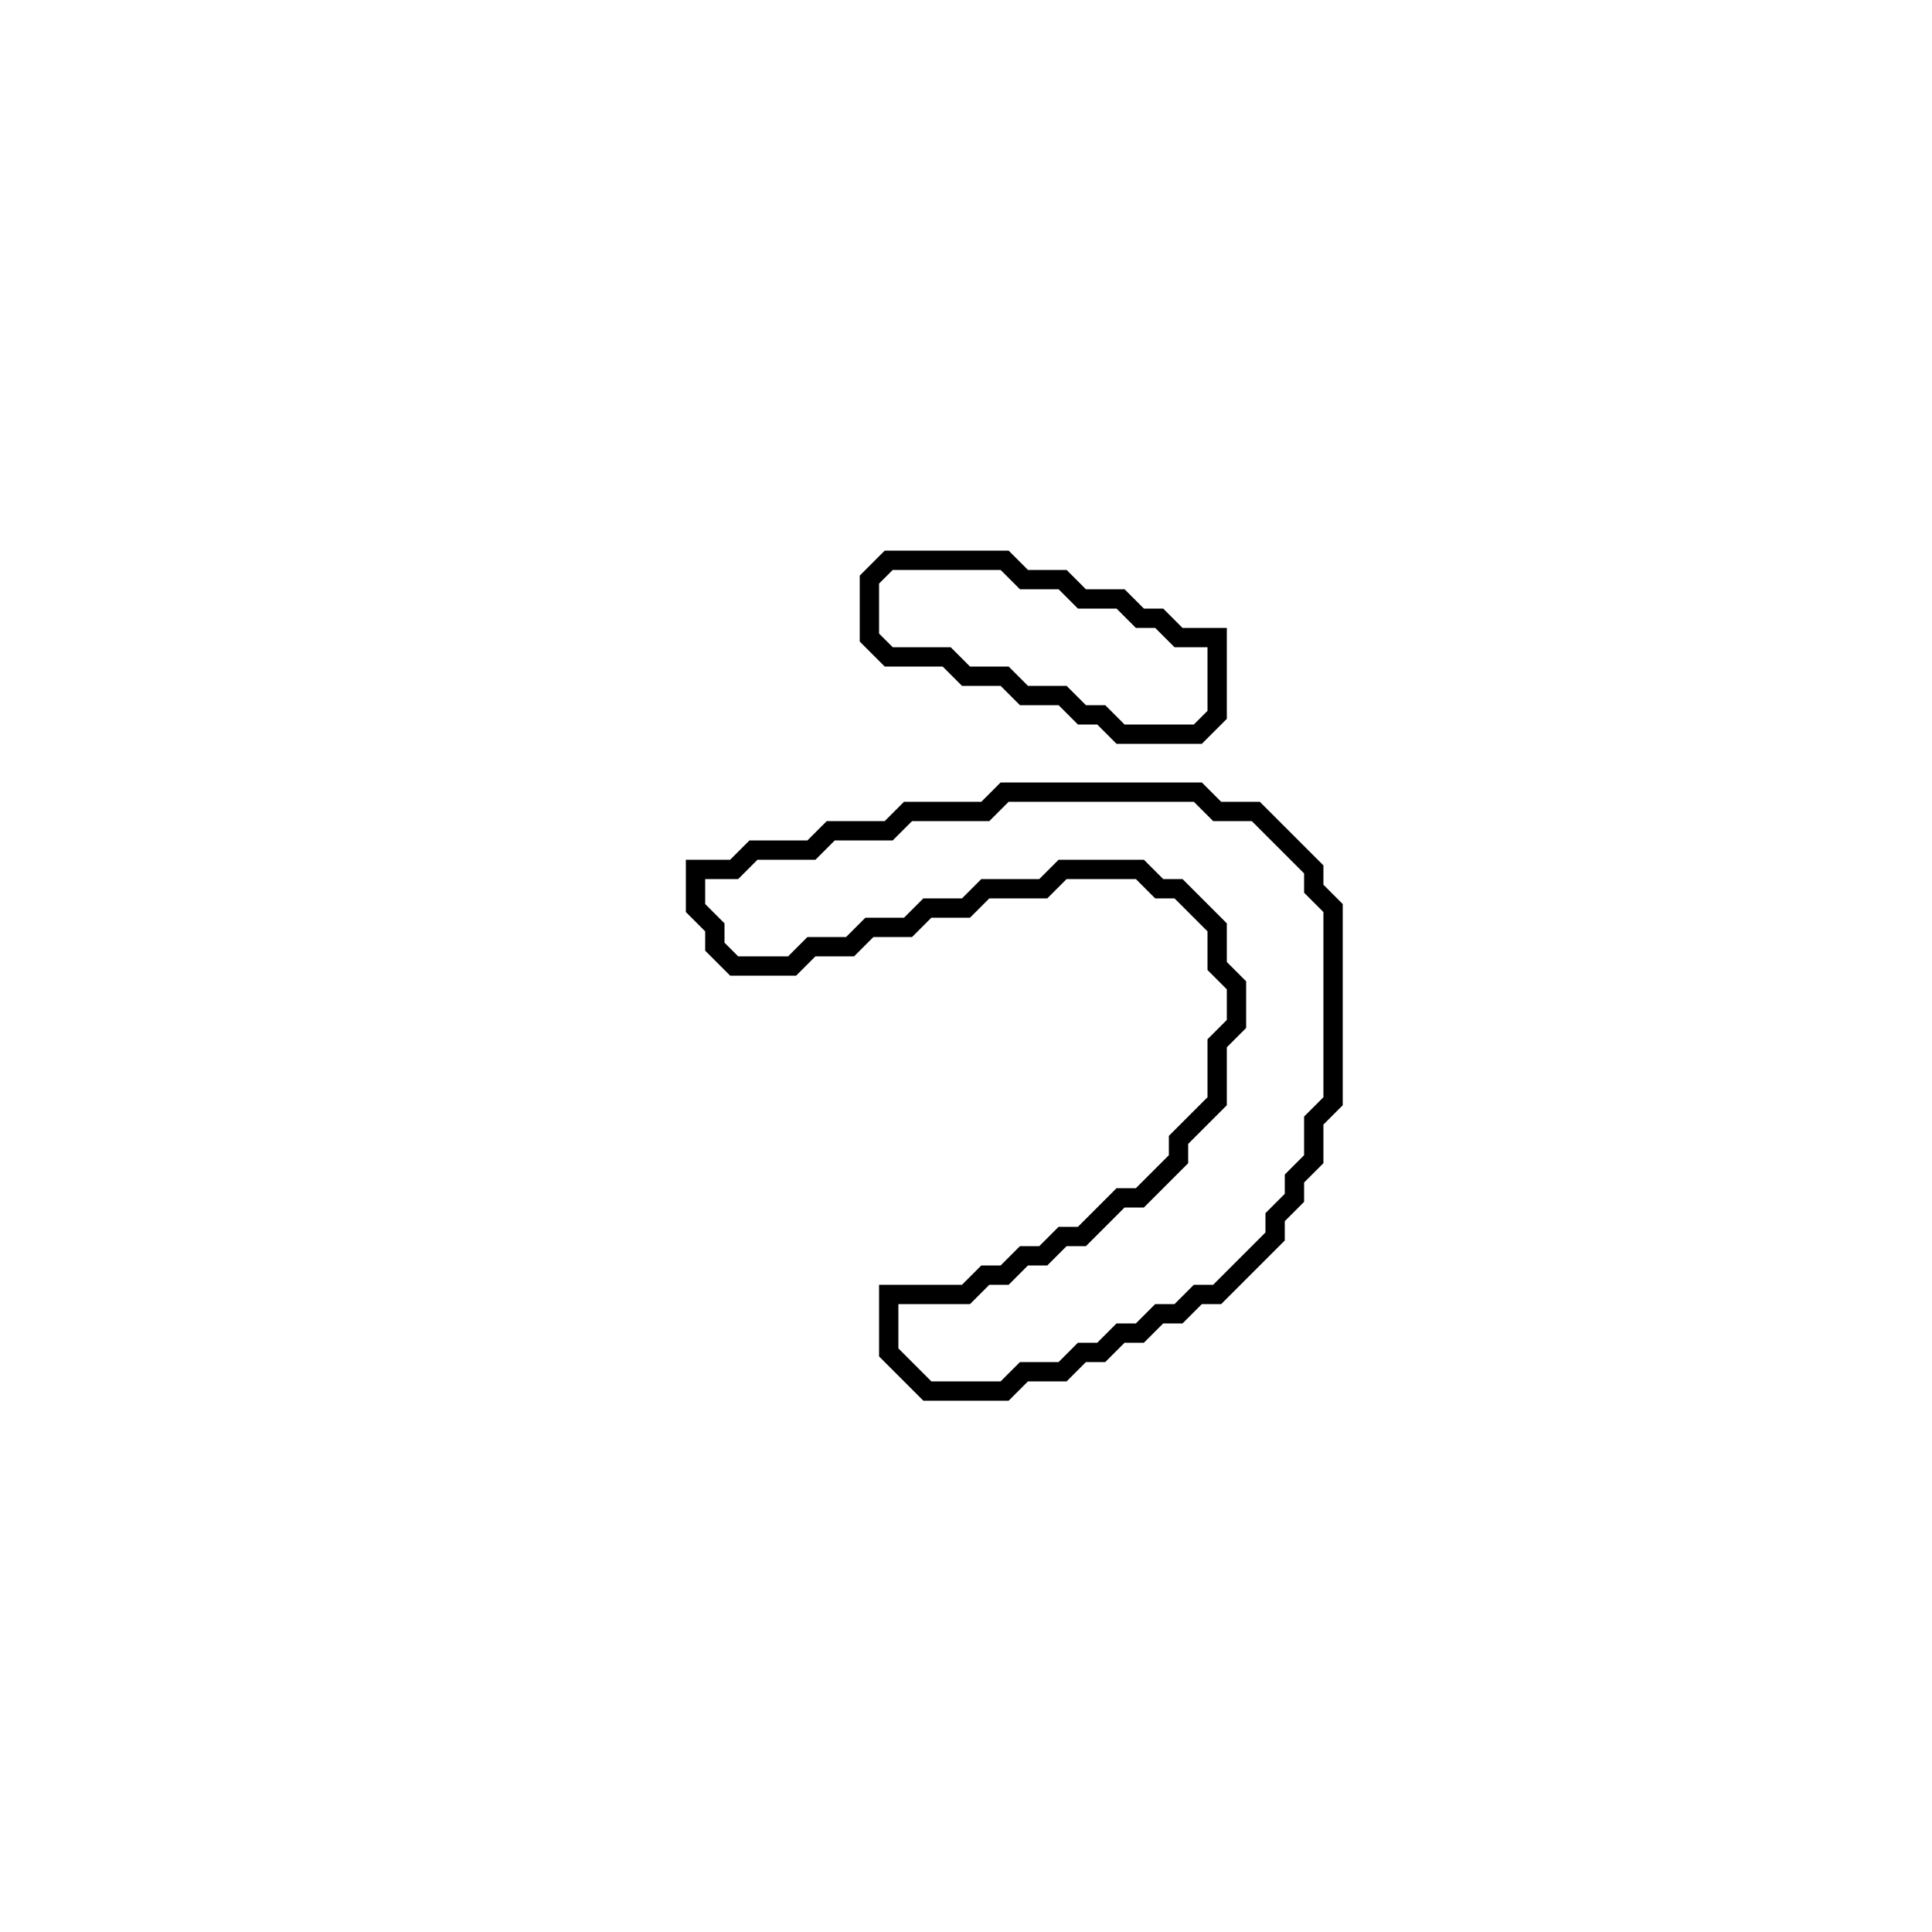 <?xml version="1.0" encoding="utf-8" ?>
<svg baseProfile="full" height="100" version="1.1" width="100" xmlns="http://www.w3.org/2000/svg" xmlns:ev="http://www.w3.org/2001/xml-events" xmlns:xlink="http://www.w3.org/1999/xlink"><defs /><polygon fill="none" id="1" points="52,41 51,42 47,42 46,43 43,43 42,44 39,44 38,45 36,45 36,47 37,48 37,49 38,50 41,50 42,49 44,49 45,48 47,48 48,47 50,47 51,46 54,46 55,45 59,45 60,46 61,46 63,48 63,50 64,51 64,53 63,54 63,57 61,59 61,60 59,62 58,62 56,64 55,64 54,65 53,65 52,66 51,66 50,67 46,67 46,70 48,72 52,72 53,71 55,71 56,70 57,70 58,69 59,69 60,68 61,68 62,67 63,67 66,64 66,63 67,62 67,61 68,60 68,58 69,57 69,47 68,46 68,45 65,42 63,42 62,41" stroke="black" stroke-width="1" /><polygon fill="none" id="2" points="46,29 45,30 45,33 46,34 49,34 50,35 52,35 53,36 55,36 56,37 57,37 58,38 62,38 63,37 63,33 61,33 60,32 59,32 58,31 56,31 55,30 53,30 52,29" stroke="black" stroke-width="1" /></svg>